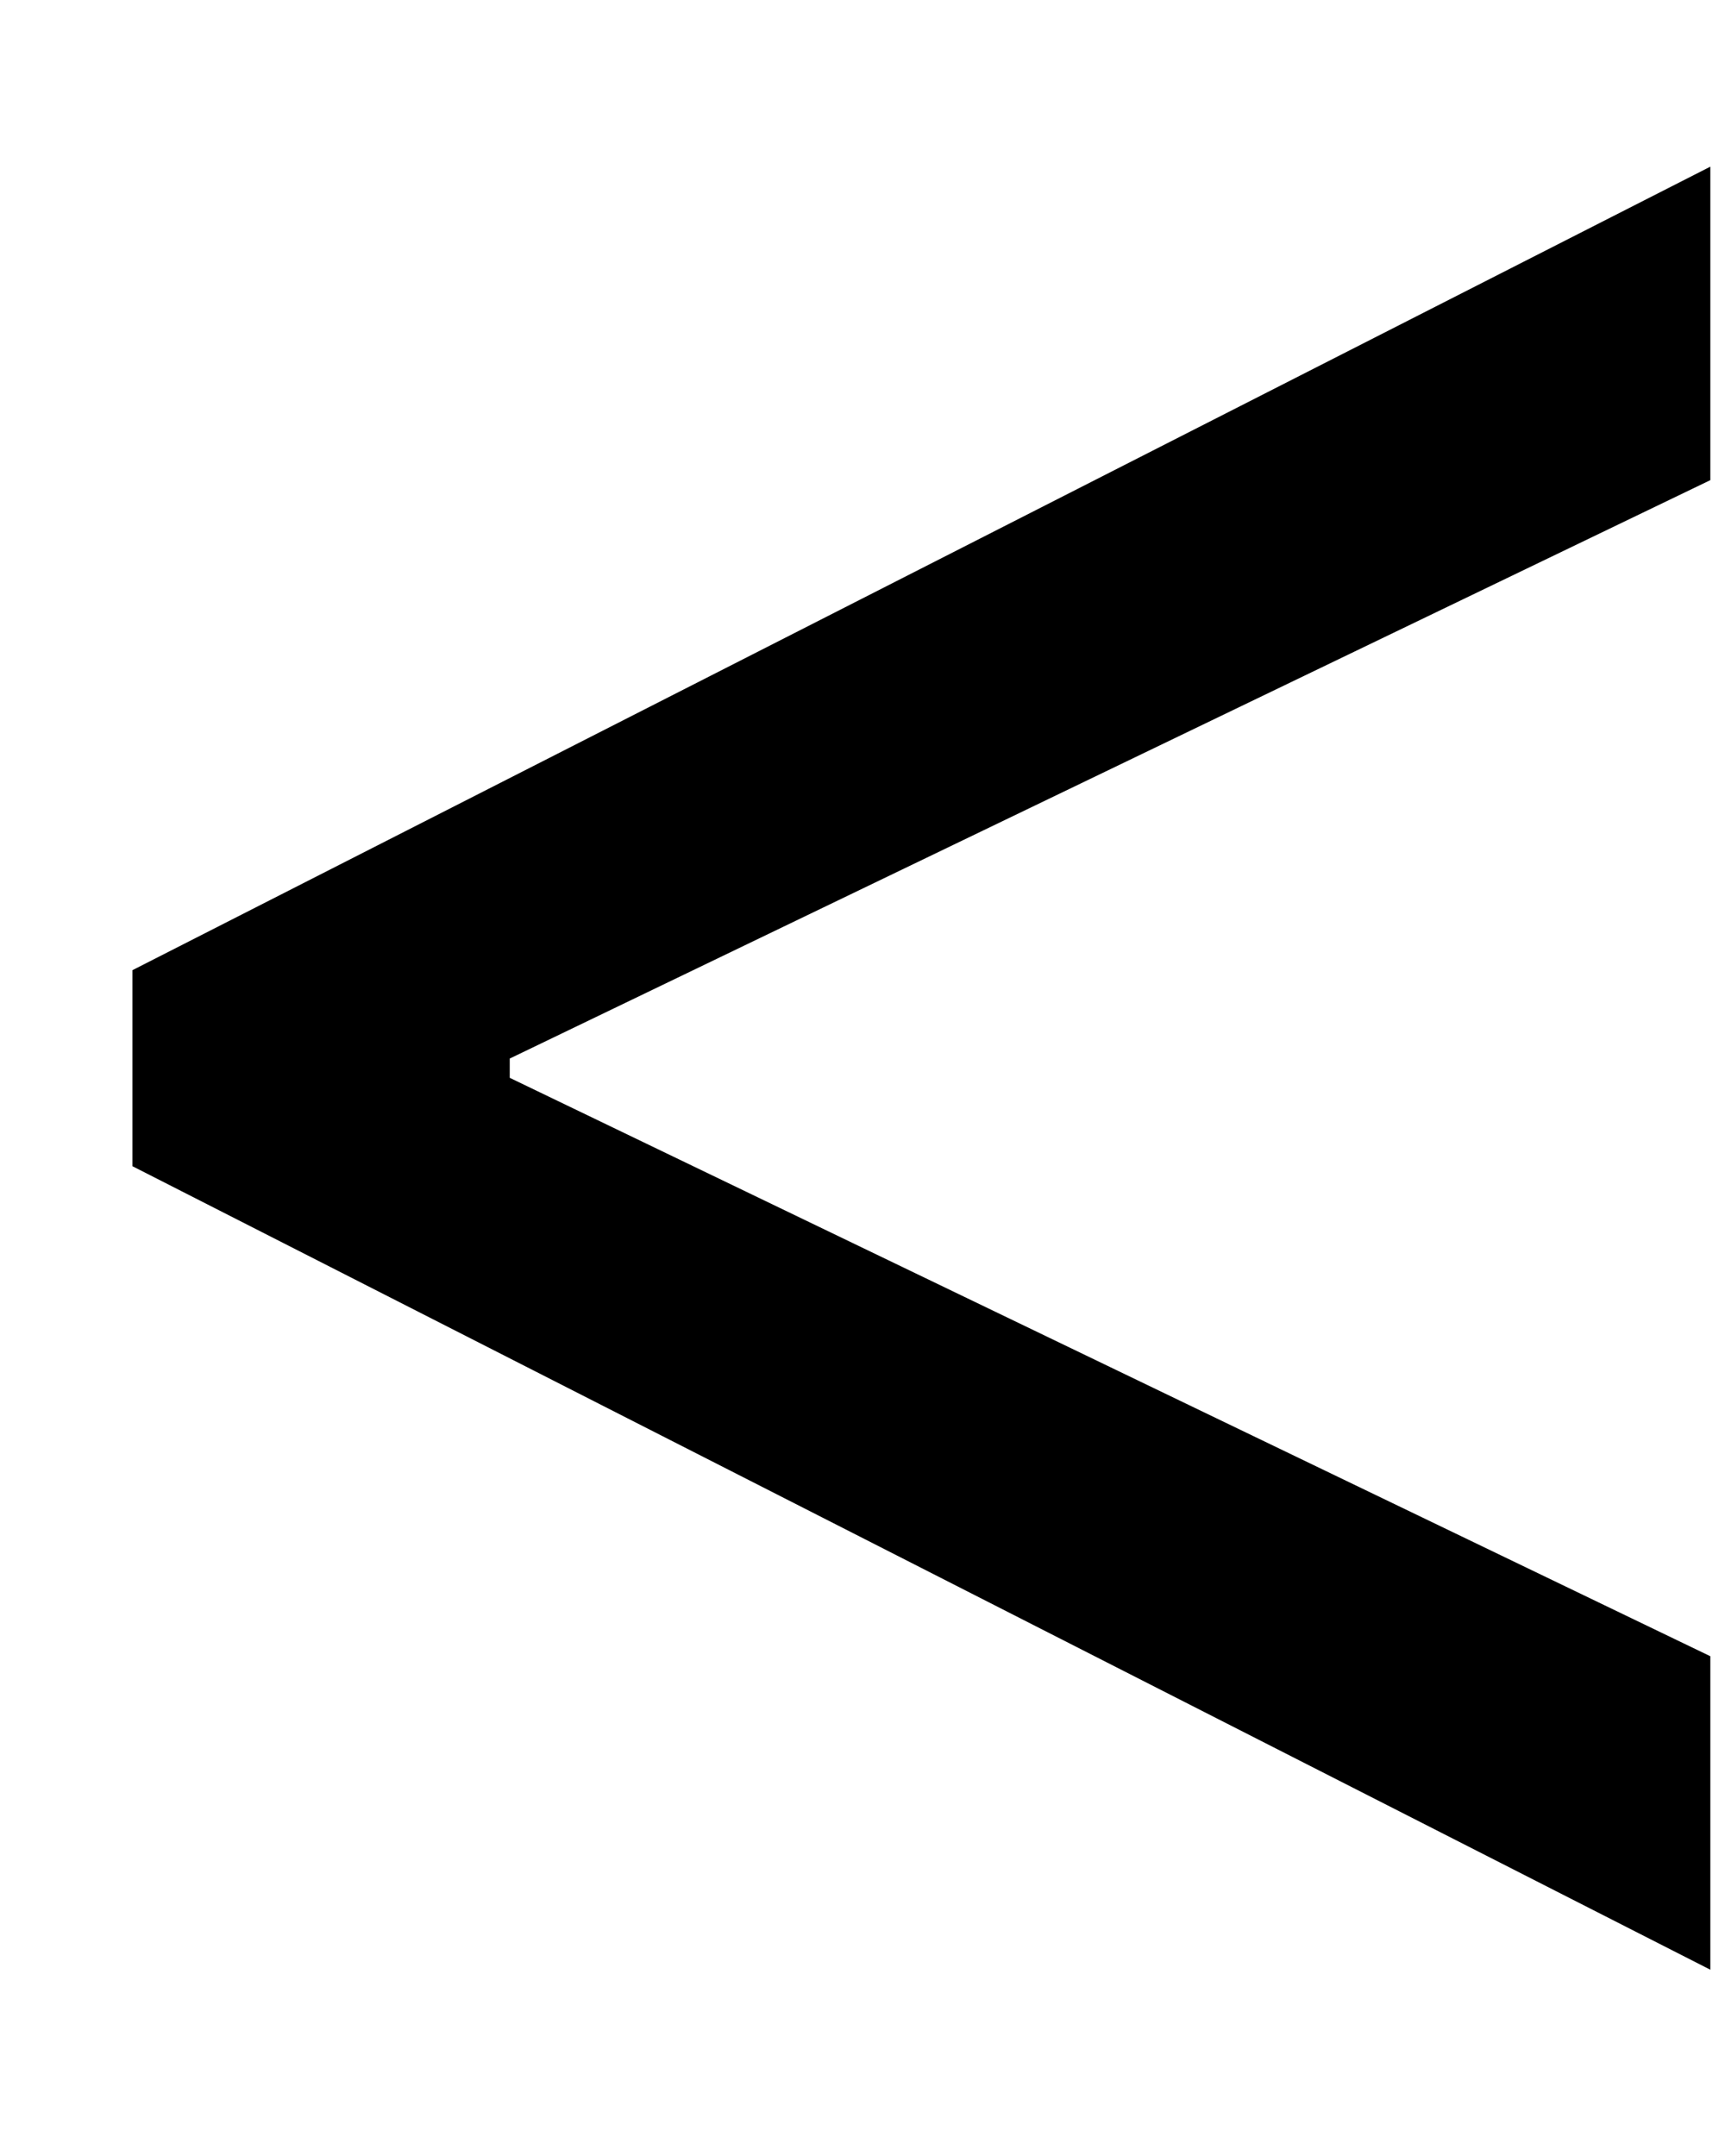 <svg width="8" height="10" viewBox="0 0 8 10" fill="none" xmlns="http://www.w3.org/2000/svg">
<path d="M0.614 5.409V4.5L7.932 0.773V2.227L2.318 4.932L2.364 4.841V5.068L2.318 4.977L7.932 7.682V9.136L0.614 5.409Z" fill="black"/>
</svg>
